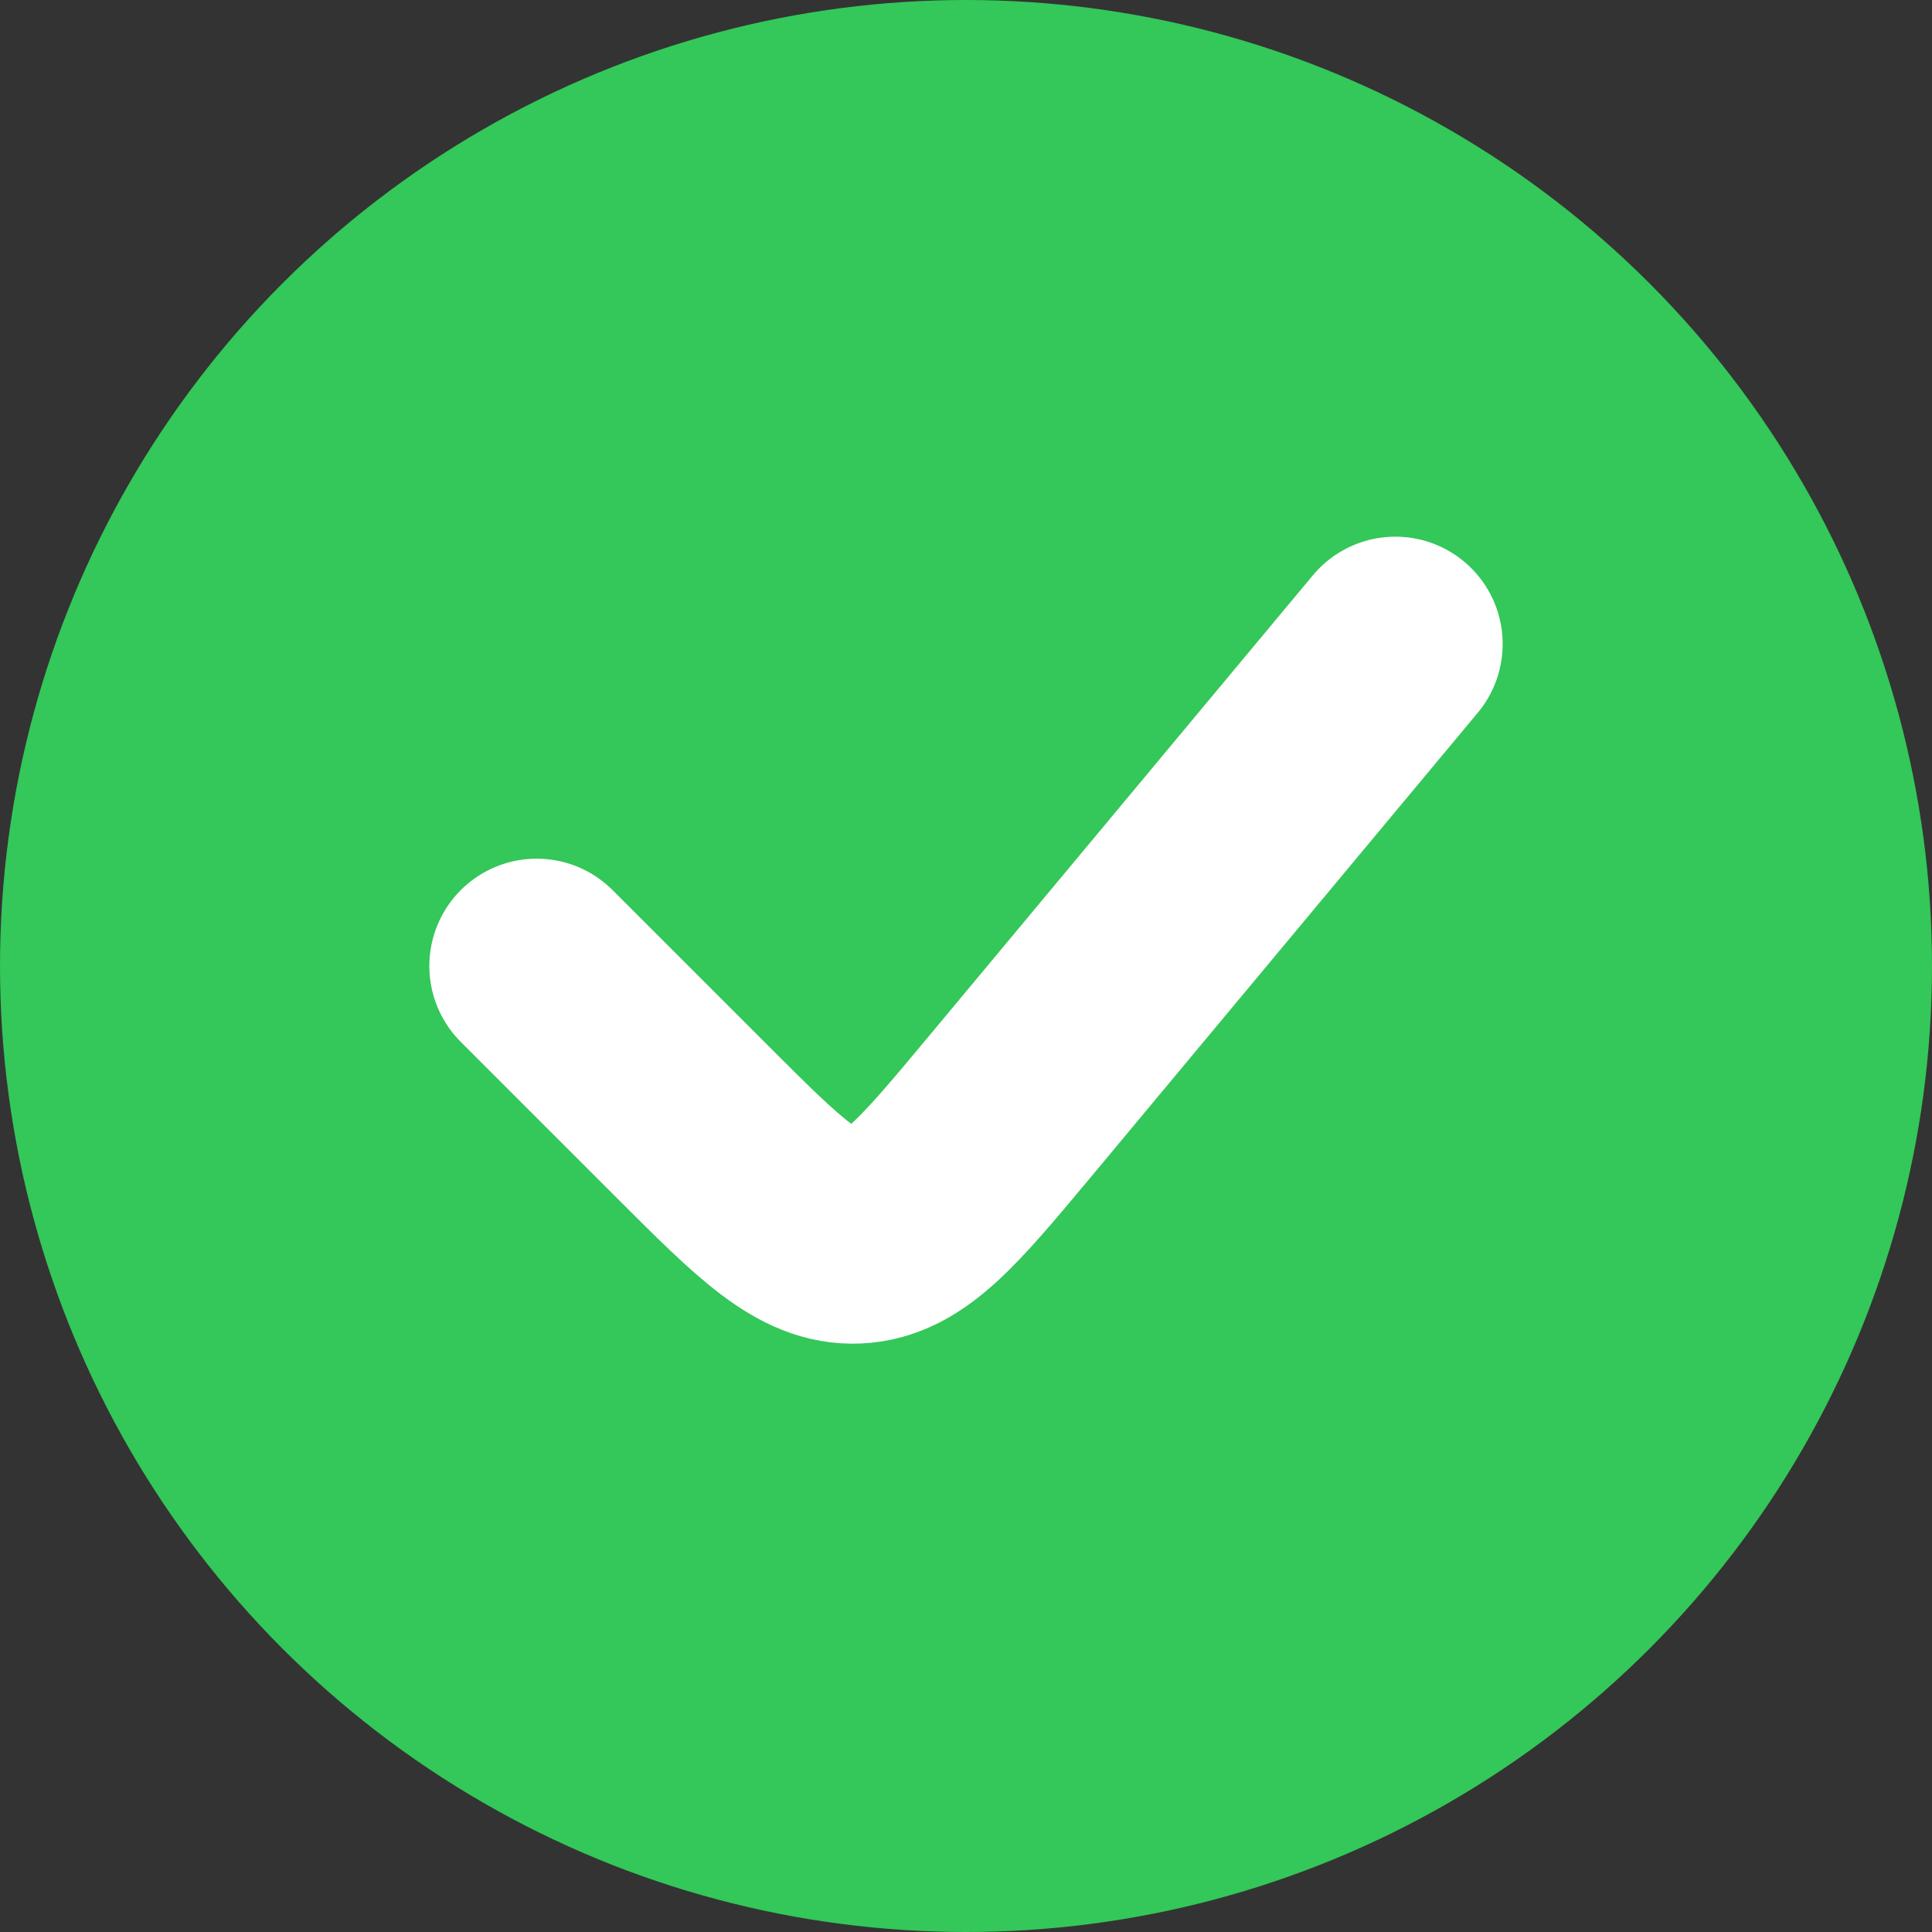 <svg width="18" height="18" viewBox="0 0 18 18" fill="none" xmlns="http://www.w3.org/2000/svg">
<rect x="0" y="0" width="18" height="18" fill="#333333" stroke="none"/>
<circle cx="9" cy="9" r="9" fill="#34C759"/>
<path d="M5 9L6.451 10.451C7.175 11.175 7.538 11.537 7.978 11.518C8.419 11.498 8.746 11.104 9.402 10.318L13 6" stroke="white" stroke-width="2" stroke-linecap="round"/>
</svg>
